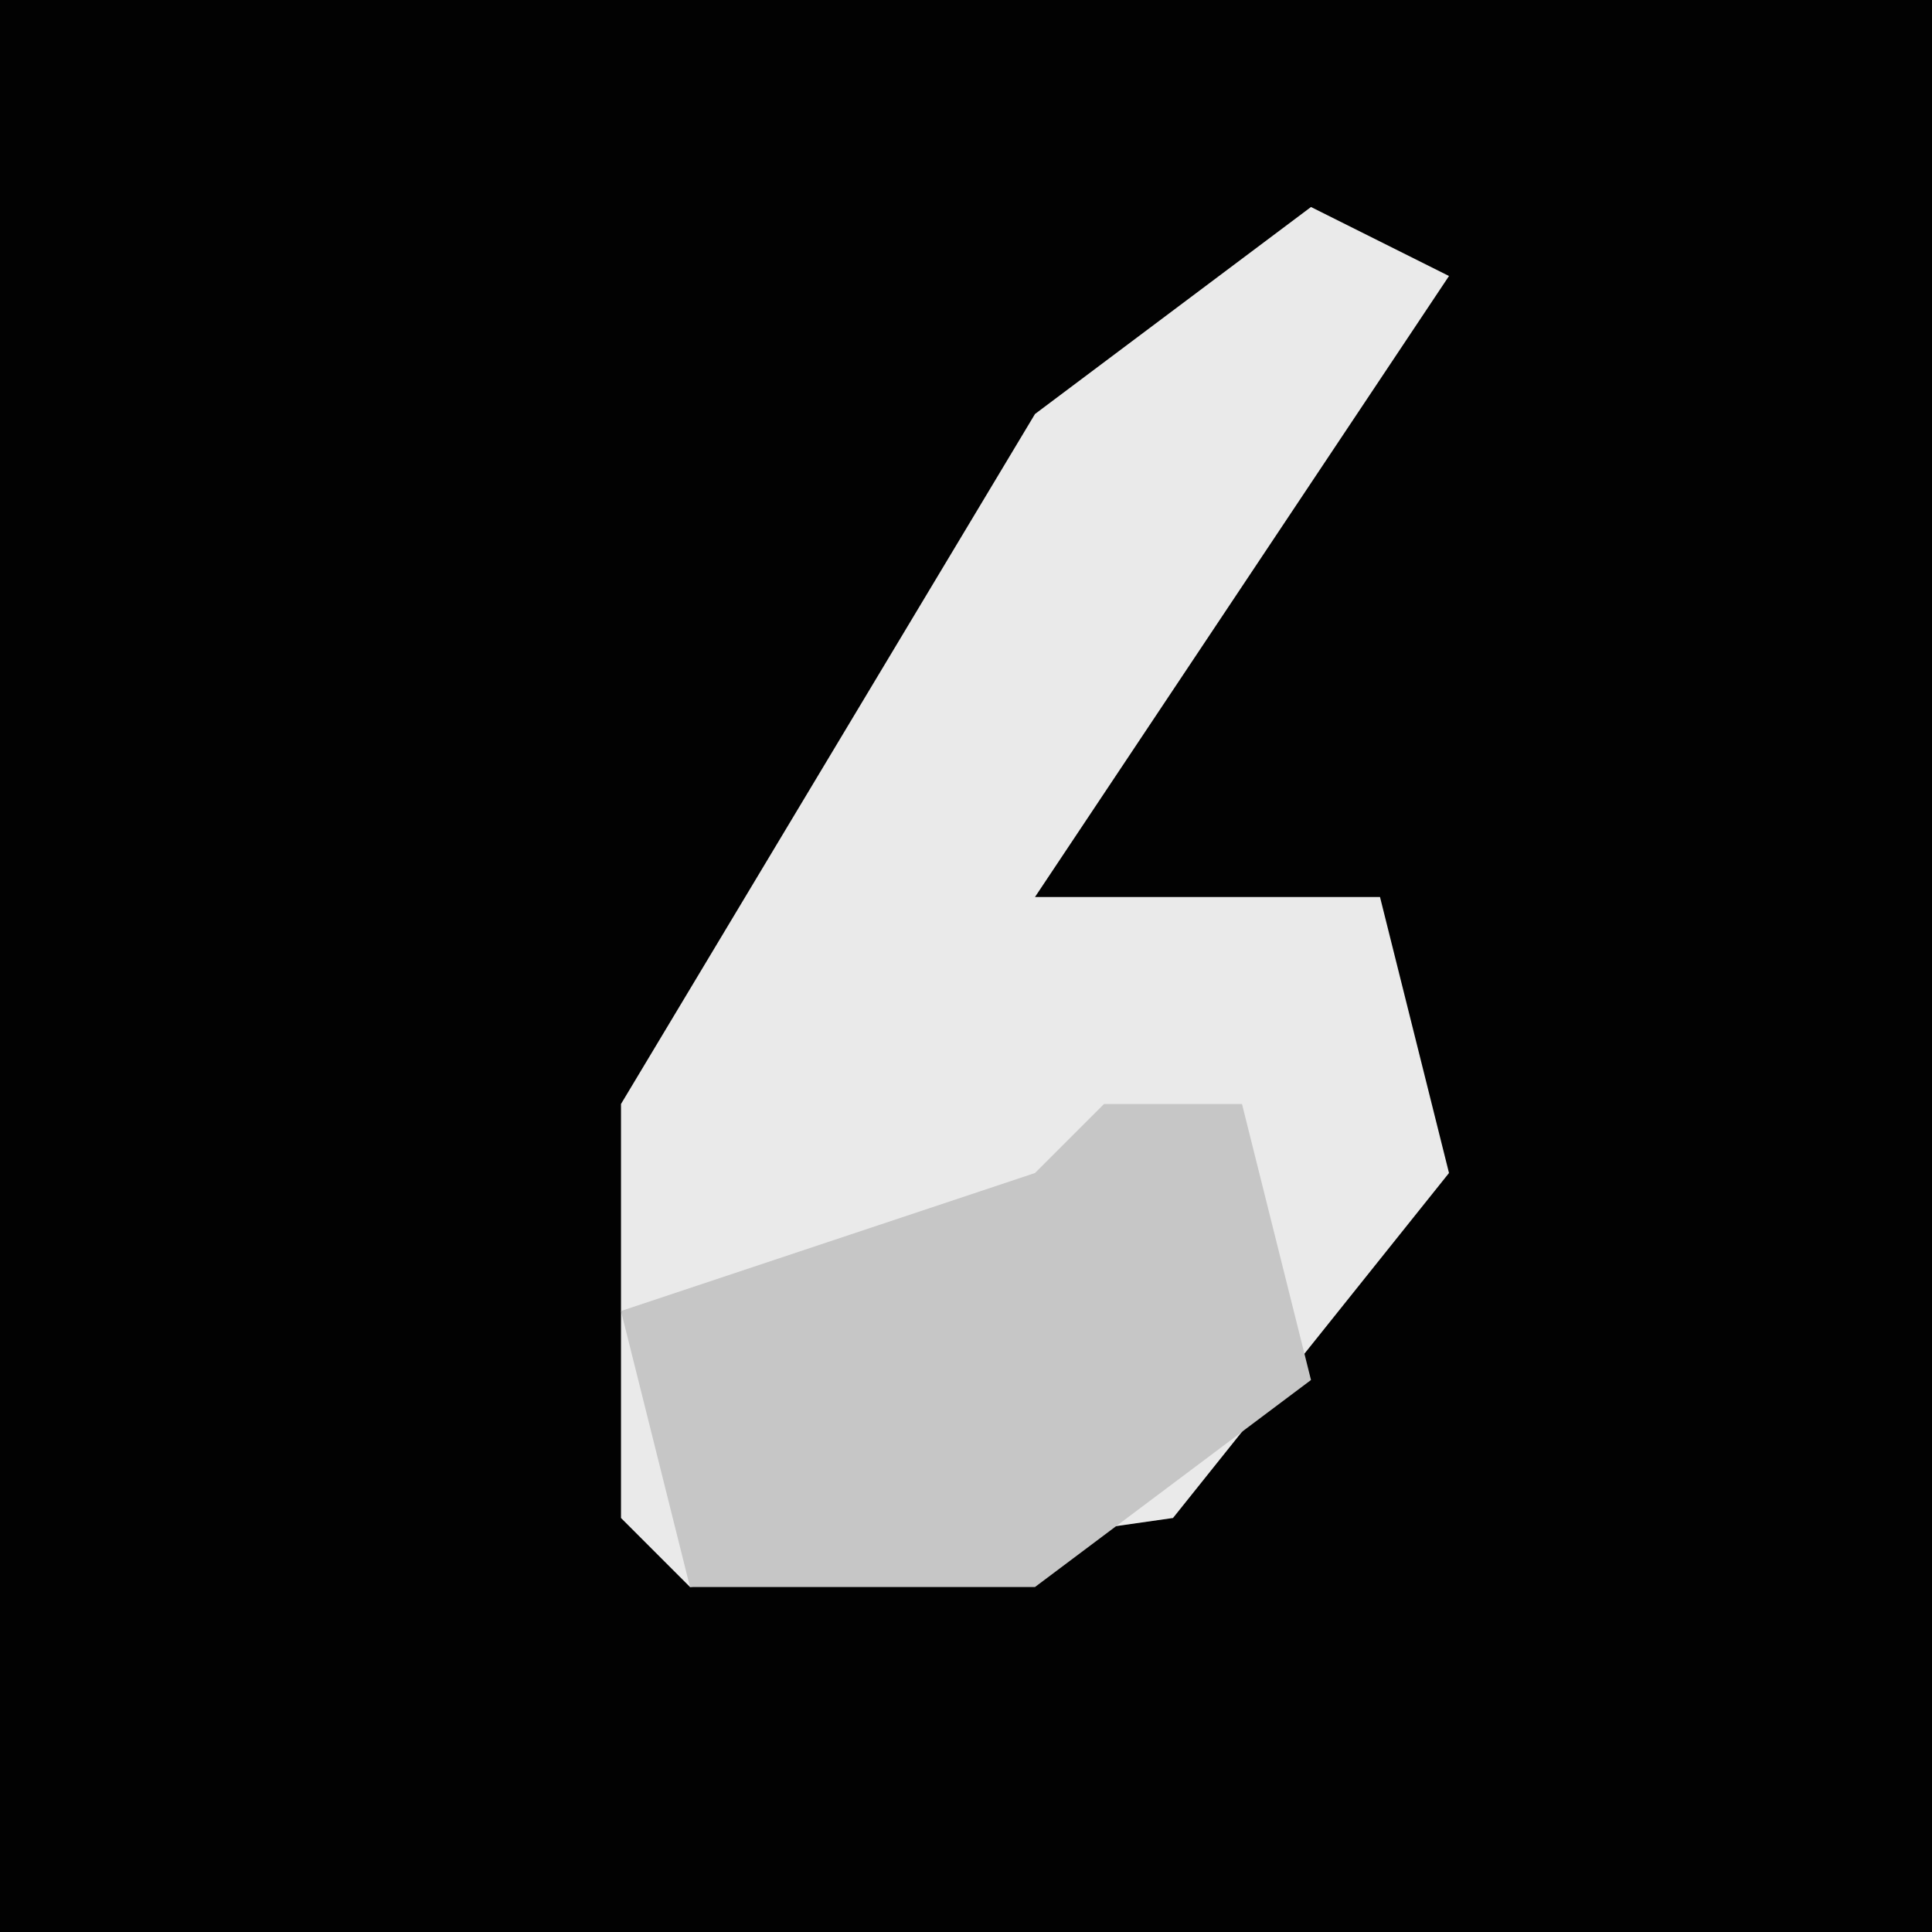 <?xml version="1.0" encoding="UTF-8"?>
<svg version="1.1" xmlns="http://www.w3.org/2000/svg" width="28" height="28">
<path d="M0,0 L28,0 L28,28 L0,28 Z " fill="#020202" transform="translate(0,0)"/>
<path d="M0,0 L2,1 L-4,10 L1,10 L2,14 L-2,19 L-9,20 L-10,19 L-10,13 L-4,3 Z " fill="#EAEAEA" transform="translate(19,3)"/>
<path d="M0,0 L2,0 L3,4 L-1,7 L-6,7 L-7,3 L-1,1 Z " fill="#C6C6C6" transform="translate(16,16)"/>
</svg>
